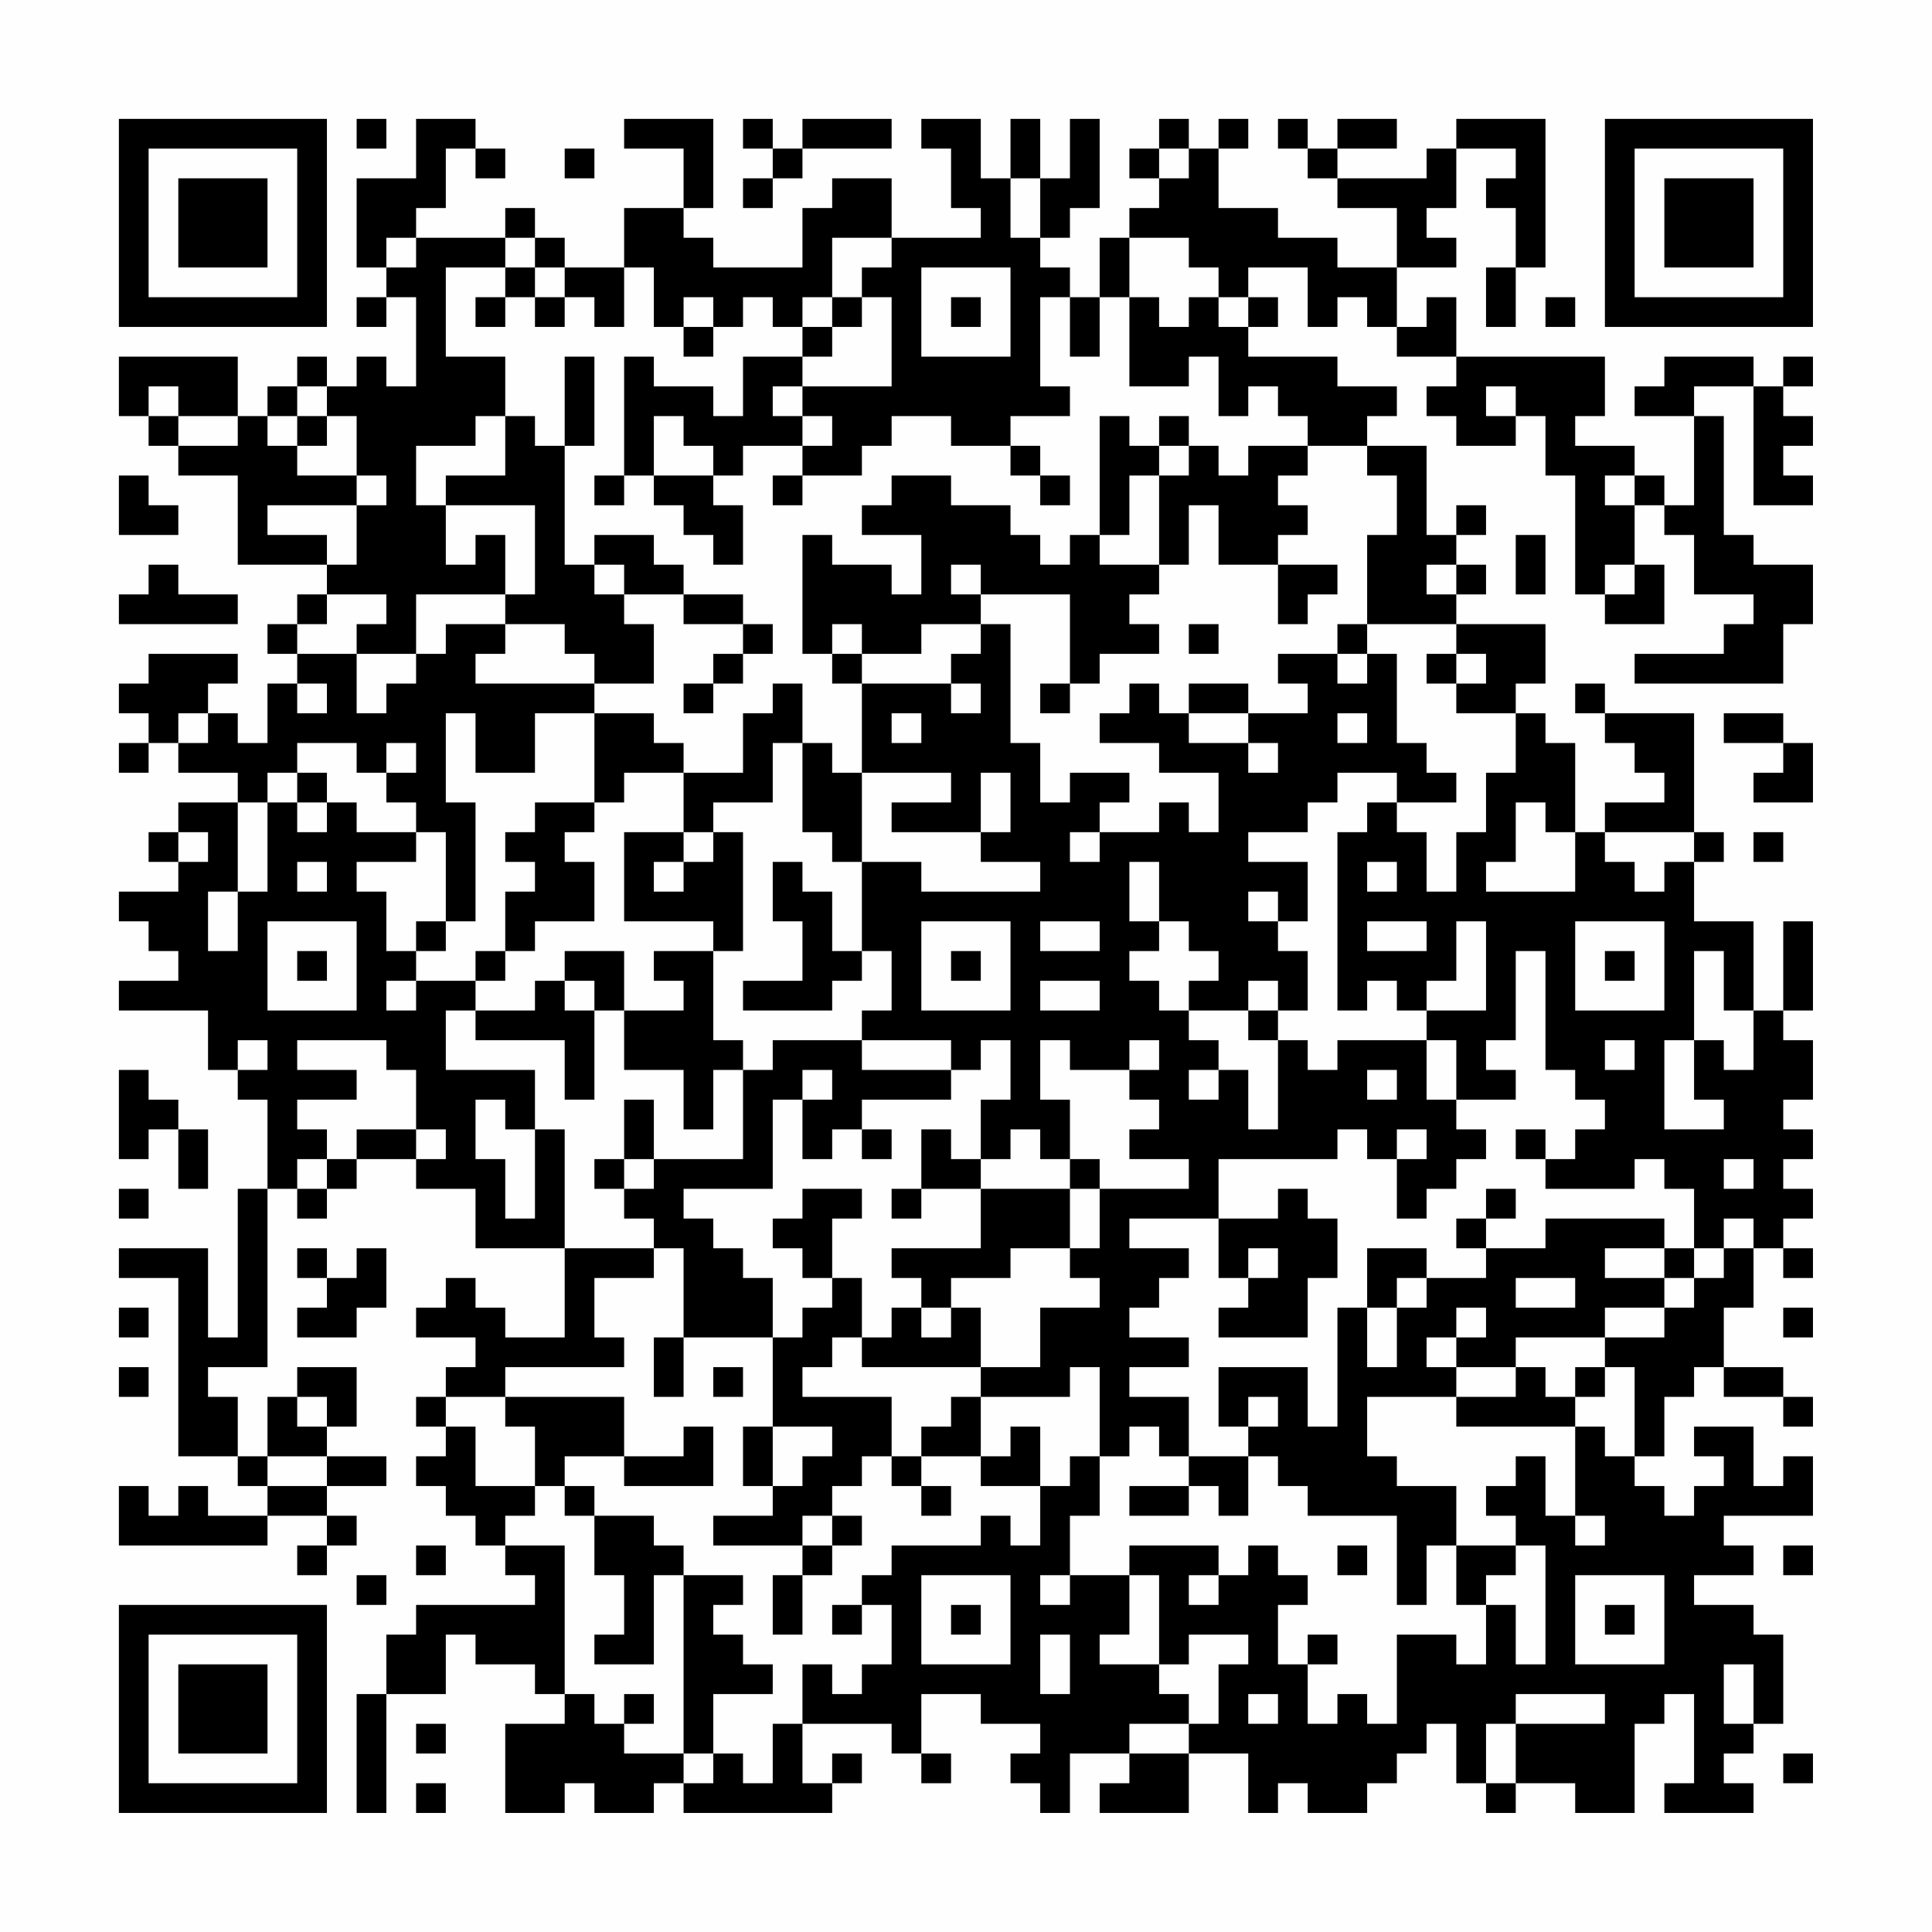 <?xml version="1.0" encoding="UTF-8"?>
<svg xmlns="http://www.w3.org/2000/svg" version="1.1" width="300" height="300" viewBox="0 0 300 300"><rect x="0" y="0" width="300" height="300" fill="#fefefe"/><g transform="scale(4.615)"><g transform="translate(4,4)"><path fill-rule="evenodd" d="M8 0L8 1L9 1L9 0ZM10 0L10 2L8 2L8 5L9 5L9 6L8 6L8 7L9 7L9 6L10 6L10 9L9 9L9 8L8 8L8 9L7 9L7 8L6 8L6 9L5 9L5 10L4 10L4 8L0 8L0 10L1 10L1 11L2 11L2 12L4 12L4 15L7 15L7 16L6 16L6 17L5 17L5 18L6 18L6 19L5 19L5 21L4 21L4 20L3 20L3 19L4 19L4 18L1 18L1 19L0 19L0 20L1 20L1 21L0 21L0 22L1 22L1 21L2 21L2 22L4 22L4 23L2 23L2 24L1 24L1 25L2 25L2 26L0 26L0 27L1 27L1 28L2 28L2 29L0 29L0 30L3 30L3 32L4 32L4 33L5 33L5 36L4 36L4 41L3 41L3 38L0 38L0 39L2 39L2 45L4 45L4 46L5 46L5 47L3 47L3 46L2 46L2 47L1 47L1 46L0 46L0 48L5 48L5 47L7 47L7 48L6 48L6 49L7 49L7 48L8 48L8 47L7 47L7 46L9 46L9 45L7 45L7 44L8 44L8 42L6 42L6 43L5 43L5 45L4 45L4 43L3 43L3 42L5 42L5 36L6 36L6 37L7 37L7 36L8 36L8 35L10 35L10 36L12 36L12 38L15 38L15 41L13 41L13 40L12 40L12 39L11 39L11 40L10 40L10 41L12 41L12 42L11 42L11 43L10 43L10 44L11 44L11 45L10 45L10 46L11 46L11 47L12 47L12 48L13 48L13 49L14 49L14 50L10 50L10 51L9 51L9 53L8 53L8 57L9 57L9 53L11 53L11 51L12 51L12 52L14 52L14 53L15 53L15 54L13 54L13 57L15 57L15 56L16 56L16 57L18 57L18 56L19 56L19 57L24 57L24 56L25 56L25 55L24 55L24 56L23 56L23 54L26 54L26 55L27 55L27 56L28 56L28 55L27 55L27 53L29 53L29 54L31 54L31 55L30 55L30 56L31 56L31 57L32 57L32 55L34 55L34 56L33 56L33 57L36 57L36 55L38 55L38 57L39 57L39 56L40 56L40 57L42 57L42 56L43 56L43 55L44 55L44 54L45 54L45 56L46 56L46 57L47 57L47 56L49 56L49 57L51 57L51 54L52 54L52 53L53 53L53 56L52 56L52 57L55 57L55 56L54 56L54 55L55 55L55 54L56 54L56 51L55 51L55 50L53 50L53 49L55 49L55 48L54 48L54 47L57 47L57 45L56 45L56 46L55 46L55 44L53 44L53 45L54 45L54 46L53 46L53 47L52 47L52 46L51 46L51 45L52 45L52 43L53 43L53 42L54 42L54 43L56 43L56 44L57 44L57 43L56 43L56 42L54 42L54 40L55 40L55 38L56 38L56 39L57 39L57 38L56 38L56 37L57 37L57 36L56 36L56 35L57 35L57 34L56 34L56 33L57 33L57 31L56 31L56 30L57 30L57 27L56 27L56 30L55 30L55 27L53 27L53 25L54 25L54 24L53 24L53 20L50 20L50 19L49 19L49 20L50 20L50 21L51 21L51 22L52 22L52 23L50 23L50 24L49 24L49 21L48 21L48 20L47 20L47 19L48 19L48 17L45 17L45 16L46 16L46 15L45 15L45 14L46 14L46 13L45 13L45 14L44 14L44 11L42 11L42 10L43 10L43 9L41 9L41 8L38 8L38 7L39 7L39 6L38 6L38 5L40 5L40 7L41 7L41 6L42 6L42 7L43 7L43 8L45 8L45 9L44 9L44 10L45 10L45 11L47 11L47 10L48 10L48 12L49 12L49 16L50 16L50 17L52 17L52 15L51 15L51 13L52 13L52 14L53 14L53 16L55 16L55 17L54 17L54 18L51 18L51 19L56 19L56 17L57 17L57 15L55 15L55 14L54 14L54 10L53 10L53 9L55 9L55 13L57 13L57 12L56 12L56 11L57 11L57 10L56 10L56 9L57 9L57 8L56 8L56 9L55 9L55 8L52 8L52 9L51 9L51 10L53 10L53 13L52 13L52 12L51 12L51 11L49 11L49 10L50 10L50 8L45 8L45 6L44 6L44 7L43 7L43 5L45 5L45 4L44 4L44 3L45 3L45 1L47 1L47 2L46 2L46 3L47 3L47 5L46 5L46 7L47 7L47 5L48 5L48 0L45 0L45 1L44 1L44 2L41 2L41 1L43 1L43 0L41 0L41 1L40 1L40 0L39 0L39 1L40 1L40 2L41 2L41 3L43 3L43 5L41 5L41 4L39 4L39 3L37 3L37 1L38 1L38 0L37 0L37 1L36 1L36 0L35 0L35 1L34 1L34 2L35 2L35 3L34 3L34 4L33 4L33 6L32 6L32 5L31 5L31 4L32 4L32 3L33 3L33 0L32 0L32 2L31 2L31 0L30 0L30 2L29 2L29 0L27 0L27 1L28 1L28 3L29 3L29 4L26 4L26 2L24 2L24 3L23 3L23 5L20 5L20 4L19 4L19 3L20 3L20 0L17 0L17 1L19 1L19 3L17 3L17 5L15 5L15 4L14 4L14 3L13 3L13 4L10 4L10 3L11 3L11 1L12 1L12 2L13 2L13 1L12 1L12 0ZM21 0L21 1L22 1L22 2L21 2L21 3L22 3L22 2L23 2L23 1L26 1L26 0L23 0L23 1L22 1L22 0ZM15 1L15 2L16 2L16 1ZM35 1L35 2L36 2L36 1ZM30 2L30 4L31 4L31 2ZM9 4L9 5L10 5L10 4ZM13 4L13 5L11 5L11 8L13 8L13 10L12 10L12 11L10 11L10 13L11 13L11 15L12 15L12 14L13 14L13 16L10 16L10 18L8 18L8 17L9 17L9 16L7 16L7 17L6 17L6 18L8 18L8 20L9 20L9 19L10 19L10 18L11 18L11 17L13 17L13 18L12 18L12 19L16 19L16 20L14 20L14 22L12 22L12 20L11 20L11 23L12 23L12 27L11 27L11 24L10 24L10 23L9 23L9 22L10 22L10 21L9 21L9 22L8 22L8 21L6 21L6 22L5 22L5 23L4 23L4 26L3 26L3 28L4 28L4 26L5 26L5 23L6 23L6 24L7 24L7 23L8 23L8 24L10 24L10 25L8 25L8 26L9 26L9 28L10 28L10 29L9 29L9 30L10 30L10 29L12 29L12 30L11 30L11 32L14 32L14 34L13 34L13 33L12 33L12 35L13 35L13 37L14 37L14 34L15 34L15 38L18 38L18 39L16 39L16 41L17 41L17 42L13 42L13 43L11 43L11 44L12 44L12 46L14 46L14 47L13 47L13 48L15 48L15 53L16 53L16 54L17 54L17 55L19 55L19 56L20 56L20 55L21 55L21 56L22 56L22 54L23 54L23 52L24 52L24 53L25 53L25 52L26 52L26 50L25 50L25 49L26 49L26 48L29 48L29 47L30 47L30 48L31 48L31 46L32 46L32 45L33 45L33 47L32 47L32 49L31 49L31 50L32 50L32 49L34 49L34 51L33 51L33 52L35 52L35 53L36 53L36 54L34 54L34 55L36 55L36 54L37 54L37 52L38 52L38 51L36 51L36 52L35 52L35 49L34 49L34 48L37 48L37 49L36 49L36 50L37 50L37 49L38 49L38 48L39 48L39 49L40 49L40 50L39 50L39 52L40 52L40 54L41 54L41 53L42 53L42 54L43 54L43 51L45 51L45 52L46 52L46 50L47 50L47 52L48 52L48 48L47 48L47 47L46 47L46 46L47 46L47 45L48 45L48 47L49 47L49 48L50 48L50 47L49 47L49 44L50 44L50 45L51 45L51 42L50 42L50 41L52 41L52 40L53 40L53 39L54 39L54 38L55 38L55 37L54 37L54 38L53 38L53 36L52 36L52 35L51 35L51 36L48 36L48 35L49 35L49 34L50 34L50 33L49 33L49 32L48 32L48 28L47 28L47 31L46 31L46 32L47 32L47 33L45 33L45 31L44 31L44 30L46 30L46 27L45 27L45 29L44 29L44 30L43 30L43 29L42 29L42 30L41 30L41 24L42 24L42 23L43 23L43 24L44 24L44 26L45 26L45 24L46 24L46 22L47 22L47 20L45 20L45 19L46 19L46 18L45 18L45 17L42 17L42 14L43 14L43 12L42 12L42 11L40 11L40 10L39 10L39 9L38 9L38 10L37 10L37 8L36 8L36 9L34 9L34 6L35 6L35 7L36 7L36 6L37 6L37 7L38 7L38 6L37 6L37 5L36 5L36 4L34 4L34 6L33 6L33 8L32 8L32 6L31 6L31 9L32 9L32 10L30 10L30 11L28 11L28 10L26 10L26 11L25 11L25 12L23 12L23 11L24 11L24 10L23 10L23 9L26 9L26 6L25 6L25 5L26 5L26 4L24 4L24 6L23 6L23 7L22 7L22 6L21 6L21 7L20 7L20 6L19 6L19 7L18 7L18 5L17 5L17 7L16 7L16 6L15 6L15 5L14 5L14 4ZM13 5L13 6L12 6L12 7L13 7L13 6L14 6L14 7L15 7L15 6L14 6L14 5ZM27 5L27 8L30 8L30 5ZM24 6L24 7L23 7L23 8L21 8L21 10L20 10L20 9L18 9L18 8L17 8L17 12L16 12L16 13L17 13L17 12L18 12L18 13L19 13L19 14L20 14L20 15L21 15L21 13L20 13L20 12L21 12L21 11L23 11L23 10L22 10L22 9L23 9L23 8L24 8L24 7L25 7L25 6ZM28 6L28 7L29 7L29 6ZM48 6L48 7L49 7L49 6ZM19 7L19 8L20 8L20 7ZM15 8L15 11L14 11L14 10L13 10L13 12L11 12L11 13L14 13L14 16L13 16L13 17L15 17L15 18L16 18L16 19L18 19L18 17L17 17L17 16L19 16L19 17L21 17L21 18L20 18L20 19L19 19L19 20L20 20L20 19L21 19L21 18L22 18L22 17L21 17L21 16L19 16L19 15L18 15L18 14L16 14L16 15L15 15L15 11L16 11L16 8ZM1 9L1 10L2 10L2 11L4 11L4 10L2 10L2 9ZM6 9L6 10L5 10L5 11L6 11L6 12L8 12L8 13L5 13L5 14L7 14L7 15L8 15L8 13L9 13L9 12L8 12L8 10L7 10L7 9ZM46 9L46 10L47 10L47 9ZM6 10L6 11L7 11L7 10ZM18 10L18 12L20 12L20 11L19 11L19 10ZM33 10L33 14L32 14L32 15L31 15L31 14L30 14L30 13L28 13L28 12L26 12L26 13L25 13L25 14L27 14L27 16L26 16L26 15L24 15L24 14L23 14L23 18L24 18L24 19L25 19L25 22L24 22L24 21L23 21L23 19L22 19L22 20L21 20L21 22L19 22L19 21L18 21L18 20L16 20L16 23L14 23L14 24L13 24L13 25L14 25L14 26L13 26L13 28L12 28L12 29L13 29L13 28L14 28L14 27L16 27L16 25L15 25L15 24L16 24L16 23L17 23L17 22L19 22L19 24L17 24L17 27L20 27L20 28L18 28L18 29L19 29L19 30L17 30L17 28L15 28L15 29L14 29L14 30L12 30L12 31L15 31L15 33L16 33L16 30L17 30L17 32L19 32L19 34L20 34L20 32L21 32L21 35L18 35L18 33L17 33L17 35L16 35L16 36L17 36L17 37L18 37L18 38L19 38L19 41L18 41L18 43L19 43L19 41L22 41L22 44L21 44L21 46L22 46L22 47L20 47L20 48L23 48L23 49L22 49L22 51L23 51L23 49L24 49L24 48L25 48L25 47L24 47L24 46L25 46L25 45L26 45L26 46L27 46L27 47L28 47L28 46L27 46L27 45L29 45L29 46L31 46L31 44L30 44L30 45L29 45L29 43L32 43L32 42L33 42L33 45L34 45L34 44L35 44L35 45L36 45L36 46L34 46L34 47L36 47L36 46L37 46L37 47L38 47L38 45L39 45L39 46L40 46L40 47L43 47L43 50L44 50L44 48L45 48L45 50L46 50L46 49L47 49L47 48L45 48L45 46L43 46L43 45L42 45L42 43L45 43L45 44L49 44L49 43L50 43L50 42L49 42L49 43L48 43L48 42L47 42L47 41L50 41L50 40L52 40L52 39L53 39L53 38L52 38L52 37L48 37L48 38L46 38L46 37L47 37L47 36L46 36L46 37L45 37L45 38L46 38L46 39L44 39L44 38L42 38L42 40L41 40L41 44L40 44L40 42L37 42L37 44L38 44L38 45L36 45L36 43L34 43L34 42L36 42L36 41L34 41L34 40L35 40L35 39L36 39L36 38L34 38L34 37L37 37L37 39L38 39L38 40L37 40L37 41L40 41L40 39L41 39L41 37L40 37L40 36L39 36L39 37L37 37L37 35L41 35L41 34L42 34L42 35L43 35L43 37L44 37L44 36L45 36L45 35L46 35L46 34L45 34L45 33L44 33L44 31L41 31L41 32L40 32L40 31L39 31L39 30L40 30L40 28L39 28L39 27L40 27L40 25L38 25L38 24L40 24L40 23L41 23L41 22L43 22L43 23L45 23L45 22L44 22L44 21L43 21L43 18L42 18L42 17L41 17L41 18L39 18L39 19L40 19L40 20L38 20L38 19L36 19L36 20L35 20L35 19L34 19L34 20L33 20L33 21L35 21L35 22L37 22L37 24L36 24L36 23L35 23L35 24L33 24L33 23L34 23L34 22L32 22L32 23L31 23L31 21L30 21L30 17L29 17L29 16L32 16L32 19L31 19L31 20L32 20L32 19L33 19L33 18L35 18L35 17L34 17L34 16L35 16L35 15L36 15L36 13L37 13L37 15L39 15L39 17L40 17L40 16L41 16L41 15L39 15L39 14L40 14L40 13L39 13L39 12L40 12L40 11L38 11L38 12L37 12L37 11L36 11L36 10L35 10L35 11L34 11L34 10ZM30 11L30 12L31 12L31 13L32 13L32 12L31 12L31 11ZM35 11L35 12L34 12L34 14L33 14L33 15L35 15L35 12L36 12L36 11ZM0 12L0 14L2 14L2 13L1 13L1 12ZM22 12L22 13L23 13L23 12ZM50 12L50 13L51 13L51 12ZM47 14L47 16L48 16L48 14ZM1 15L1 16L0 16L0 17L4 17L4 16L2 16L2 15ZM16 15L16 16L17 16L17 15ZM28 15L28 16L29 16L29 15ZM44 15L44 16L45 16L45 15ZM50 15L50 16L51 16L51 15ZM24 17L24 18L25 18L25 19L28 19L28 20L29 20L29 19L28 19L28 18L29 18L29 17L27 17L27 18L25 18L25 17ZM36 17L36 18L37 18L37 17ZM41 18L41 19L42 19L42 18ZM44 18L44 19L45 19L45 18ZM6 19L6 20L7 20L7 19ZM2 20L2 21L3 21L3 20ZM26 20L26 21L27 21L27 20ZM36 20L36 21L38 21L38 22L39 22L39 21L38 21L38 20ZM41 20L41 21L42 21L42 20ZM54 20L54 21L56 21L56 22L55 22L55 23L57 23L57 21L56 21L56 20ZM22 21L22 23L20 23L20 24L19 24L19 25L18 25L18 26L19 26L19 25L20 25L20 24L21 24L21 28L20 28L20 31L21 31L21 32L22 32L22 31L25 31L25 32L28 32L28 33L25 33L25 34L24 34L24 35L23 35L23 33L24 33L24 32L23 32L23 33L22 33L22 36L19 36L19 37L20 37L20 38L21 38L21 39L22 39L22 41L23 41L23 40L24 40L24 39L25 39L25 41L24 41L24 42L23 42L23 43L26 43L26 45L27 45L27 44L28 44L28 43L29 43L29 42L31 42L31 40L33 40L33 39L32 39L32 38L33 38L33 36L36 36L36 35L34 35L34 34L35 34L35 33L34 33L34 32L35 32L35 31L34 31L34 32L32 32L32 31L31 31L31 33L32 33L32 35L31 35L31 34L30 34L30 35L29 35L29 33L30 33L30 31L29 31L29 32L28 32L28 31L25 31L25 30L26 30L26 28L25 28L25 25L27 25L27 26L31 26L31 25L29 25L29 24L30 24L30 22L29 22L29 24L26 24L26 23L28 23L28 22L25 22L25 25L24 25L24 24L23 24L23 21ZM6 22L6 23L7 23L7 22ZM47 23L47 25L46 25L46 26L49 26L49 24L48 24L48 23ZM2 24L2 25L3 25L3 24ZM32 24L32 25L33 25L33 24ZM50 24L50 25L51 25L51 26L52 26L52 25L53 25L53 24ZM55 24L55 25L56 25L56 24ZM6 25L6 26L7 26L7 25ZM22 25L22 27L23 27L23 29L21 29L21 30L24 30L24 29L25 29L25 28L24 28L24 26L23 26L23 25ZM34 25L34 27L35 27L35 28L34 28L34 29L35 29L35 30L36 30L36 31L37 31L37 32L36 32L36 33L37 33L37 32L38 32L38 34L39 34L39 31L38 31L38 30L39 30L39 29L38 29L38 30L36 30L36 29L37 29L37 28L36 28L36 27L35 27L35 25ZM42 25L42 26L43 26L43 25ZM38 26L38 27L39 27L39 26ZM5 27L5 30L8 30L8 27ZM10 27L10 28L11 28L11 27ZM27 27L27 30L30 30L30 27ZM31 27L31 28L33 28L33 27ZM42 27L42 28L44 28L44 27ZM49 27L49 30L52 30L52 27ZM6 28L6 29L7 29L7 28ZM28 28L28 29L29 29L29 28ZM50 28L50 29L51 29L51 28ZM53 28L53 31L52 31L52 34L54 34L54 33L53 33L53 31L54 31L54 32L55 32L55 30L54 30L54 28ZM15 29L15 30L16 30L16 29ZM31 29L31 30L33 30L33 29ZM4 31L4 32L5 32L5 31ZM6 31L6 32L8 32L8 33L6 33L6 34L7 34L7 35L6 35L6 36L7 36L7 35L8 35L8 34L10 34L10 35L11 35L11 34L10 34L10 32L9 32L9 31ZM50 31L50 32L51 32L51 31ZM0 32L0 35L1 35L1 34L2 34L2 36L3 36L3 34L2 34L2 33L1 33L1 32ZM42 32L42 33L43 33L43 32ZM25 34L25 35L26 35L26 34ZM27 34L27 36L26 36L26 37L27 37L27 36L29 36L29 38L26 38L26 39L27 39L27 40L26 40L26 41L25 41L25 42L29 42L29 40L28 40L28 39L30 39L30 38L32 38L32 36L33 36L33 35L32 35L32 36L29 36L29 35L28 35L28 34ZM43 34L43 35L44 35L44 34ZM47 34L47 35L48 35L48 34ZM17 35L17 36L18 36L18 35ZM54 35L54 36L55 36L55 35ZM0 36L0 37L1 37L1 36ZM23 36L23 37L22 37L22 38L23 38L23 39L24 39L24 37L25 37L25 36ZM6 38L6 39L7 39L7 40L6 40L6 41L8 41L8 40L9 40L9 38L8 38L8 39L7 39L7 38ZM38 38L38 39L39 39L39 38ZM50 38L50 39L52 39L52 38ZM43 39L43 40L42 40L42 42L43 42L43 40L44 40L44 39ZM47 39L47 40L49 40L49 39ZM0 40L0 41L1 41L1 40ZM27 40L27 41L28 41L28 40ZM45 40L45 41L44 41L44 42L45 42L45 43L47 43L47 42L45 42L45 41L46 41L46 40ZM56 40L56 41L57 41L57 40ZM0 42L0 43L1 43L1 42ZM20 42L20 43L21 43L21 42ZM6 43L6 44L7 44L7 43ZM13 43L13 44L14 44L14 46L15 46L15 47L16 47L16 49L17 49L17 51L16 51L16 52L18 52L18 49L19 49L19 55L20 55L20 53L22 53L22 52L21 52L21 51L20 51L20 50L21 50L21 49L19 49L19 48L18 48L18 47L16 47L16 46L15 46L15 45L17 45L17 46L20 46L20 44L19 44L19 45L17 45L17 43ZM38 43L38 44L39 44L39 43ZM22 44L22 46L23 46L23 45L24 45L24 44ZM5 45L5 46L7 46L7 45ZM23 47L23 48L24 48L24 47ZM10 48L10 49L11 49L11 48ZM41 48L41 49L42 49L42 48ZM56 48L56 49L57 49L57 48ZM8 49L8 50L9 50L9 49ZM27 49L27 52L30 52L30 49ZM49 49L49 52L52 52L52 49ZM24 50L24 51L25 51L25 50ZM28 50L28 51L29 51L29 50ZM50 50L50 51L51 51L51 50ZM31 51L31 53L32 53L32 51ZM40 51L40 52L41 52L41 51ZM54 52L54 54L55 54L55 52ZM17 53L17 54L18 54L18 53ZM38 53L38 54L39 54L39 53ZM47 53L47 54L46 54L46 56L47 56L47 54L50 54L50 53ZM10 54L10 55L11 55L11 54ZM56 55L56 56L57 56L57 55ZM10 56L10 57L11 57L11 56ZM0 0L0 7L7 7L7 0ZM1 1L1 6L6 6L6 1ZM2 2L2 5L5 5L5 2ZM50 0L50 7L57 7L57 0ZM51 1L51 6L56 6L56 1ZM52 2L52 5L55 5L55 2ZM0 50L0 57L7 57L7 50ZM1 51L1 56L6 56L6 51ZM2 52L2 55L5 55L5 52Z" fill="#000000"/></g></g></svg>
